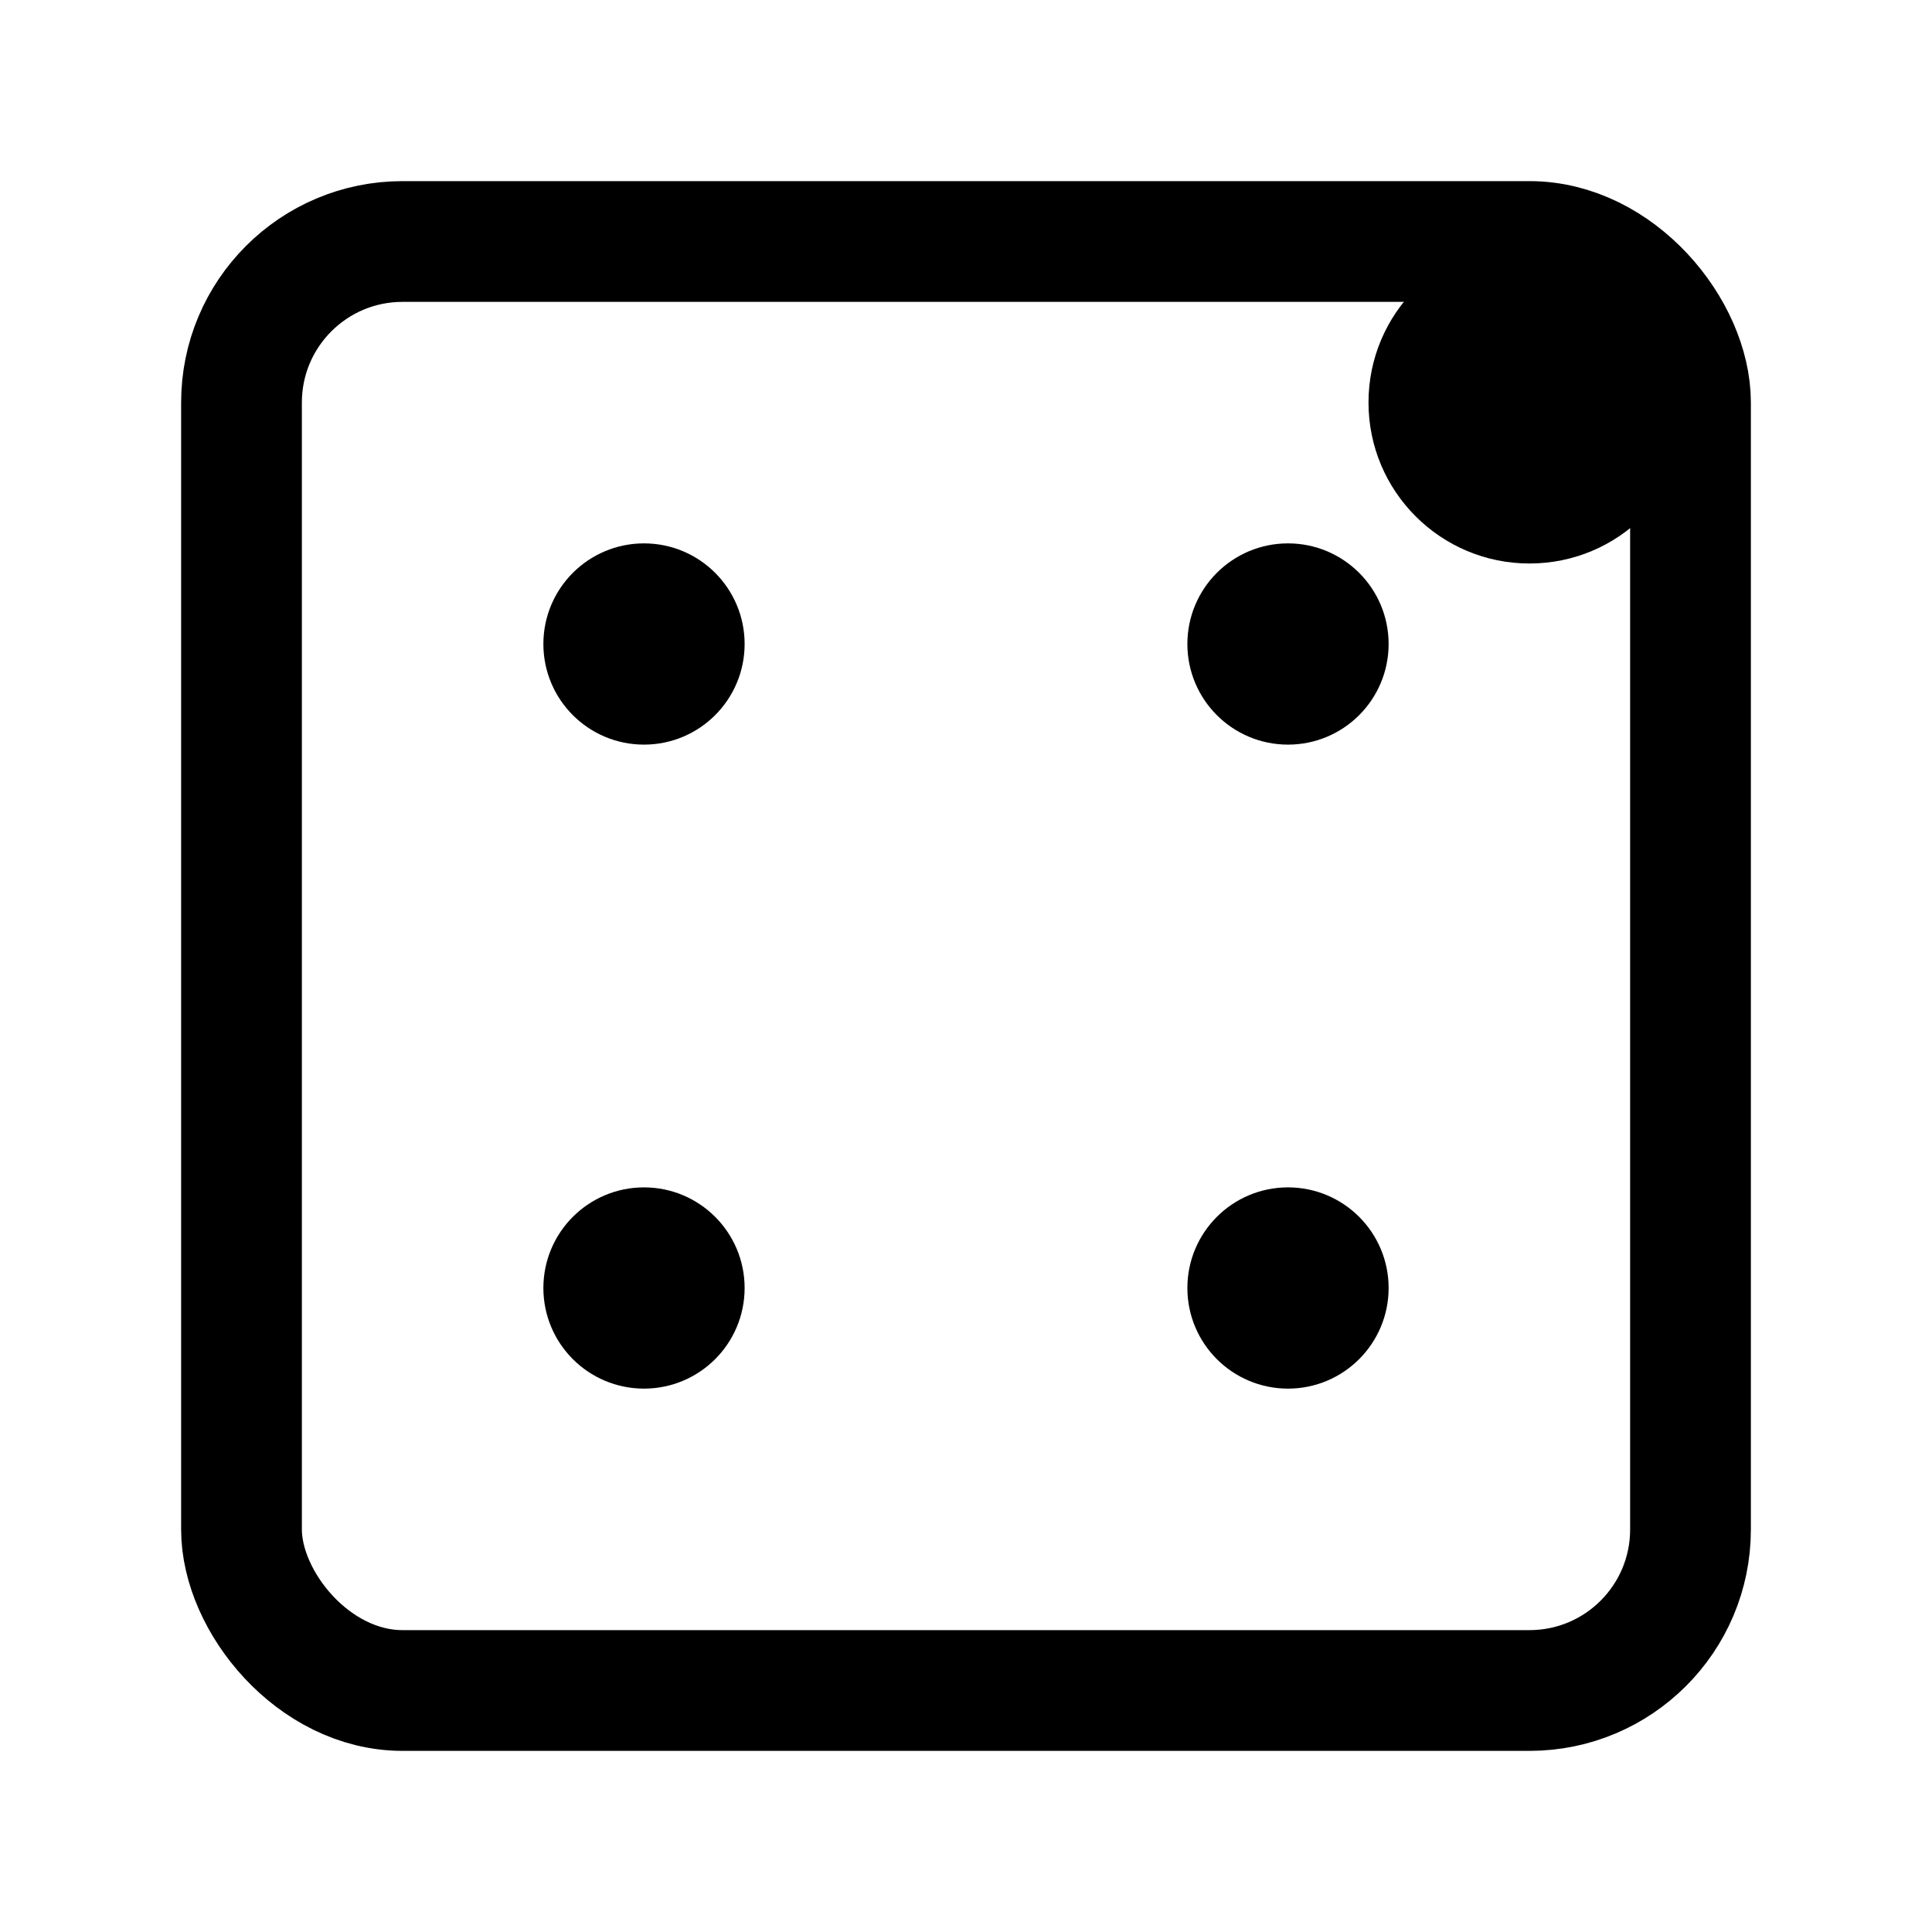 <svg xmlns="http://www.w3.org/2000/svg" width="24" height="24" fill="none" viewBox="0 0 24 24">
  <circle cx="19" cy="5" r="2" fill="color(display-p3 .98 .561 .561)"/>
  <rect width="18" height="18" x="3" y="3" stroke="#000" stroke-width="1.5" rx="2"/>
  <circle cx="8" cy="8" r="1" fill="#000" stroke="#000" stroke-width=".5"/>
  <circle cx="16" cy="8" r="1" fill="#000" stroke="#000" stroke-width=".5"/>
  <circle cx="8" cy="16" r="1" fill="#000" stroke="#000" stroke-width=".5"/>
  <circle cx="16" cy="16" r="1" fill="#000" stroke="#000" stroke-width=".5"/>
</svg>
